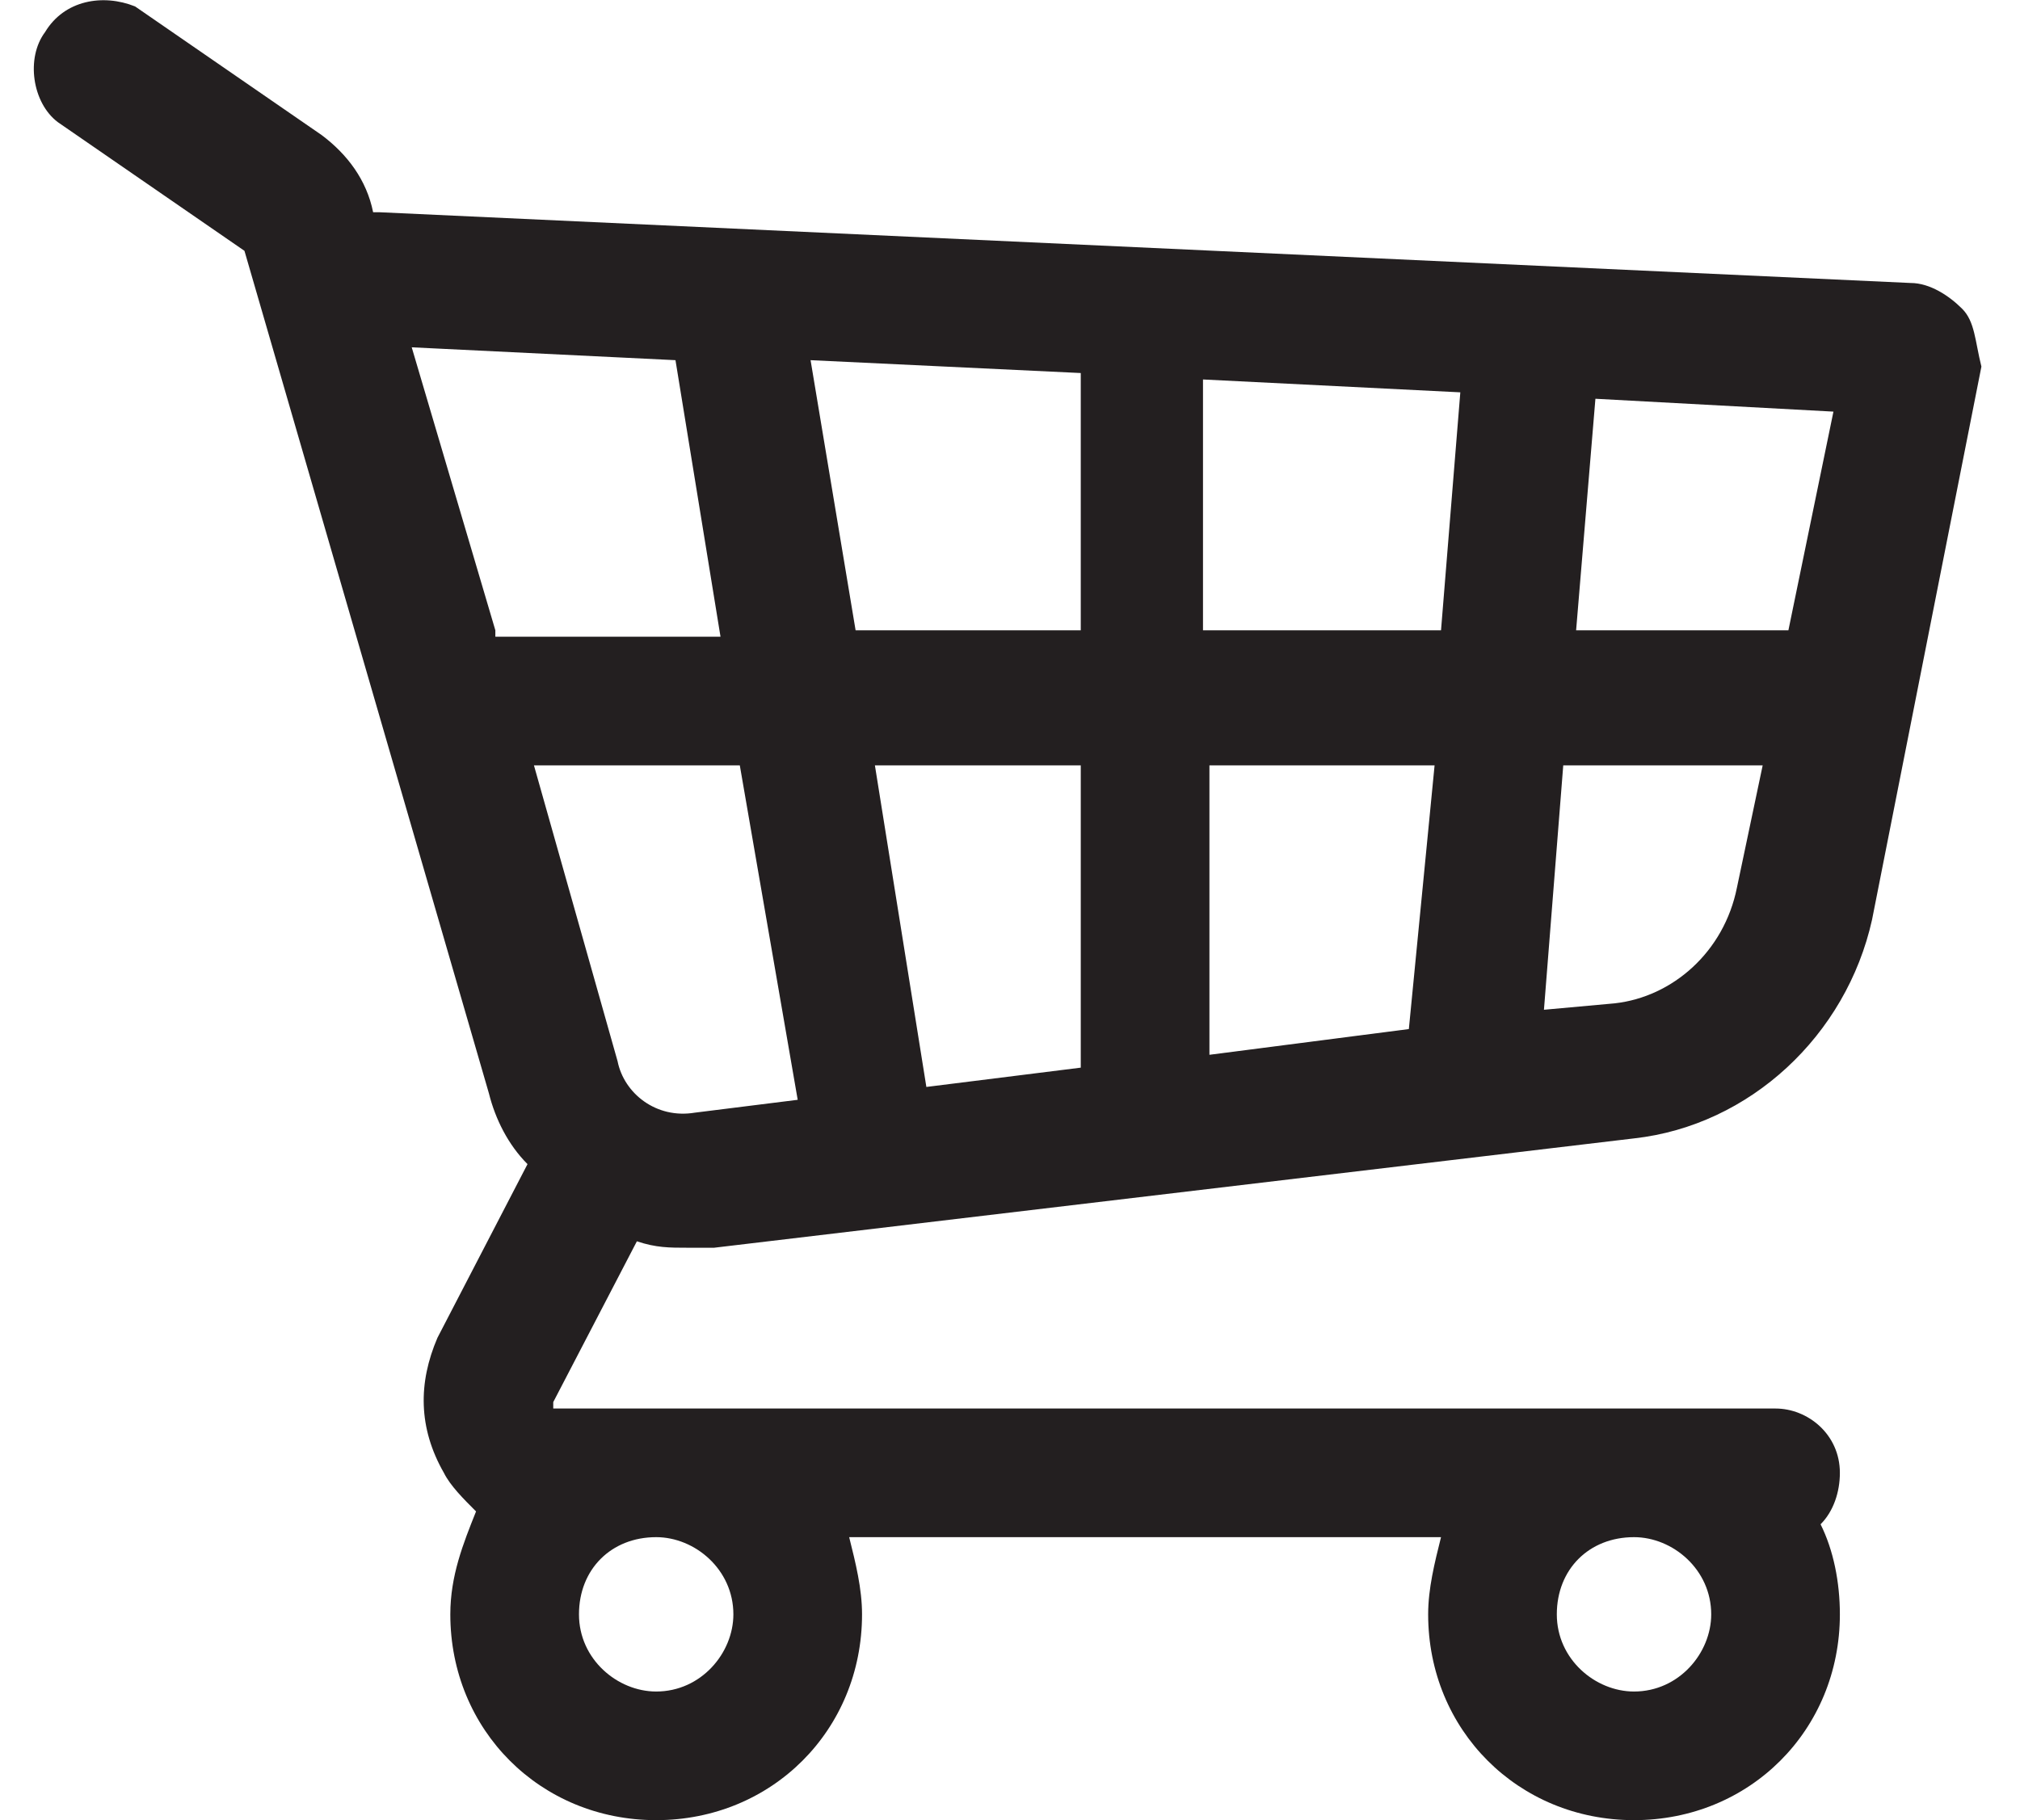 <?xml version="1.0" encoding="utf-8"?>
<!-- Generator: Adobe Illustrator 23.0.1, SVG Export Plug-In . SVG Version: 6.00 Build 0)  -->
<svg version="1.1" id="Layer_1" xmlns="http://www.w3.org/2000/svg" xmlns:xlink="http://www.w3.org/1999/xlink" x="0px" y="0px"
	 viewBox="0 0 31.4 28.3" style="enable-background:new 0 0 31.4 28.3;" xml:space="preserve">
<style type="text/css">
	.st0{fill:#231F20;}
</style>
<path class="st0" d="M30.5,4.8c-0.2-0.2-0.5-0.4-0.8-0.4L5.9,3.3c0,0,0,0-0.1,0C5.7,2.8,5.4,2.4,5,2.1l-2.9-2C1.6-0.1,1,0,0.7,0.5
	C0.4,0.9,0.5,1.6,0.9,1.9l2.9,2c0,0,0,0,0,0L7.6,17c0.1,0.4,0.3,0.8,0.6,1.1l-1.4,2.7c-0.3,0.7-0.3,1.4,0.1,2.1
	c0.1,0.2,0.3,0.4,0.5,0.6C7.2,24,7,24.5,7,25.1c0,1.8,1.4,3.2,3.2,3.2c1.8,0,3.2-1.4,3.2-3.2c0-0.4-0.1-0.8-0.2-1.2h9.2
	c-0.1,0.4-0.2,0.8-0.2,1.2c0,1.8,1.4,3.2,3.2,3.2c1.8,0,3.2-1.4,3.2-3.2c0-0.5-0.1-1-0.3-1.4c0.2-0.2,0.3-0.5,0.3-0.8
	c0-0.6-0.5-1-1-1H8.7c0,0,0,0-0.1,0c0,0,0-0.1,0-0.1l1.3-2.5c0.3,0.1,0.5,0.1,0.8,0.1c0.1,0,0.3,0,0.4,0l14.3-1.7
	c1.8-0.2,3.3-1.6,3.7-3.4l1.7-8.6C30.7,5.3,30.7,5,30.5,4.8 M25.4,23.9c0.6,0,1.2,0.5,1.2,1.2c0,0.6-0.5,1.2-1.2,1.2
	c-0.6,0-1.2-0.5-1.2-1.2C24.2,24.4,24.7,23.9,25.4,23.9 M10.2,23.9c0.6,0,1.2,0.5,1.2,1.2c0,0.6-0.5,1.2-1.2,1.2
	c-0.6,0-1.2-0.5-1.2-1.2C9,24.4,9.5,23.9,10.2,23.9 M7.7,9.8L6.4,5.4l4.1,0.2l0.7,4.3H7.7z M10.8,17.3c-0.6,0.1-1.1-0.3-1.2-0.8
	l-1.3-4.6h3.2l0.9,5.2L10.8,17.3z M16.8,16.6l-2.4,0.3l-0.8-5h3.2V16.6z M16.8,9.8h-3.5l-0.7-4.2l4.2,0.2V9.8z M21.9,16l-3.1,0.4
	v-4.5h3.5L21.9,16z M22.4,9.8h-3.7V5.9l4,0.2L22.4,9.8z M27,13.8c-0.2,1-1,1.7-1.9,1.8L24,15.7l0.3-3.8h3.1L27,13.8z M27.8,9.8h-3.3
	l0.3-3.6l3.7,0.2L27.8,9.8z"/>
</svg>
